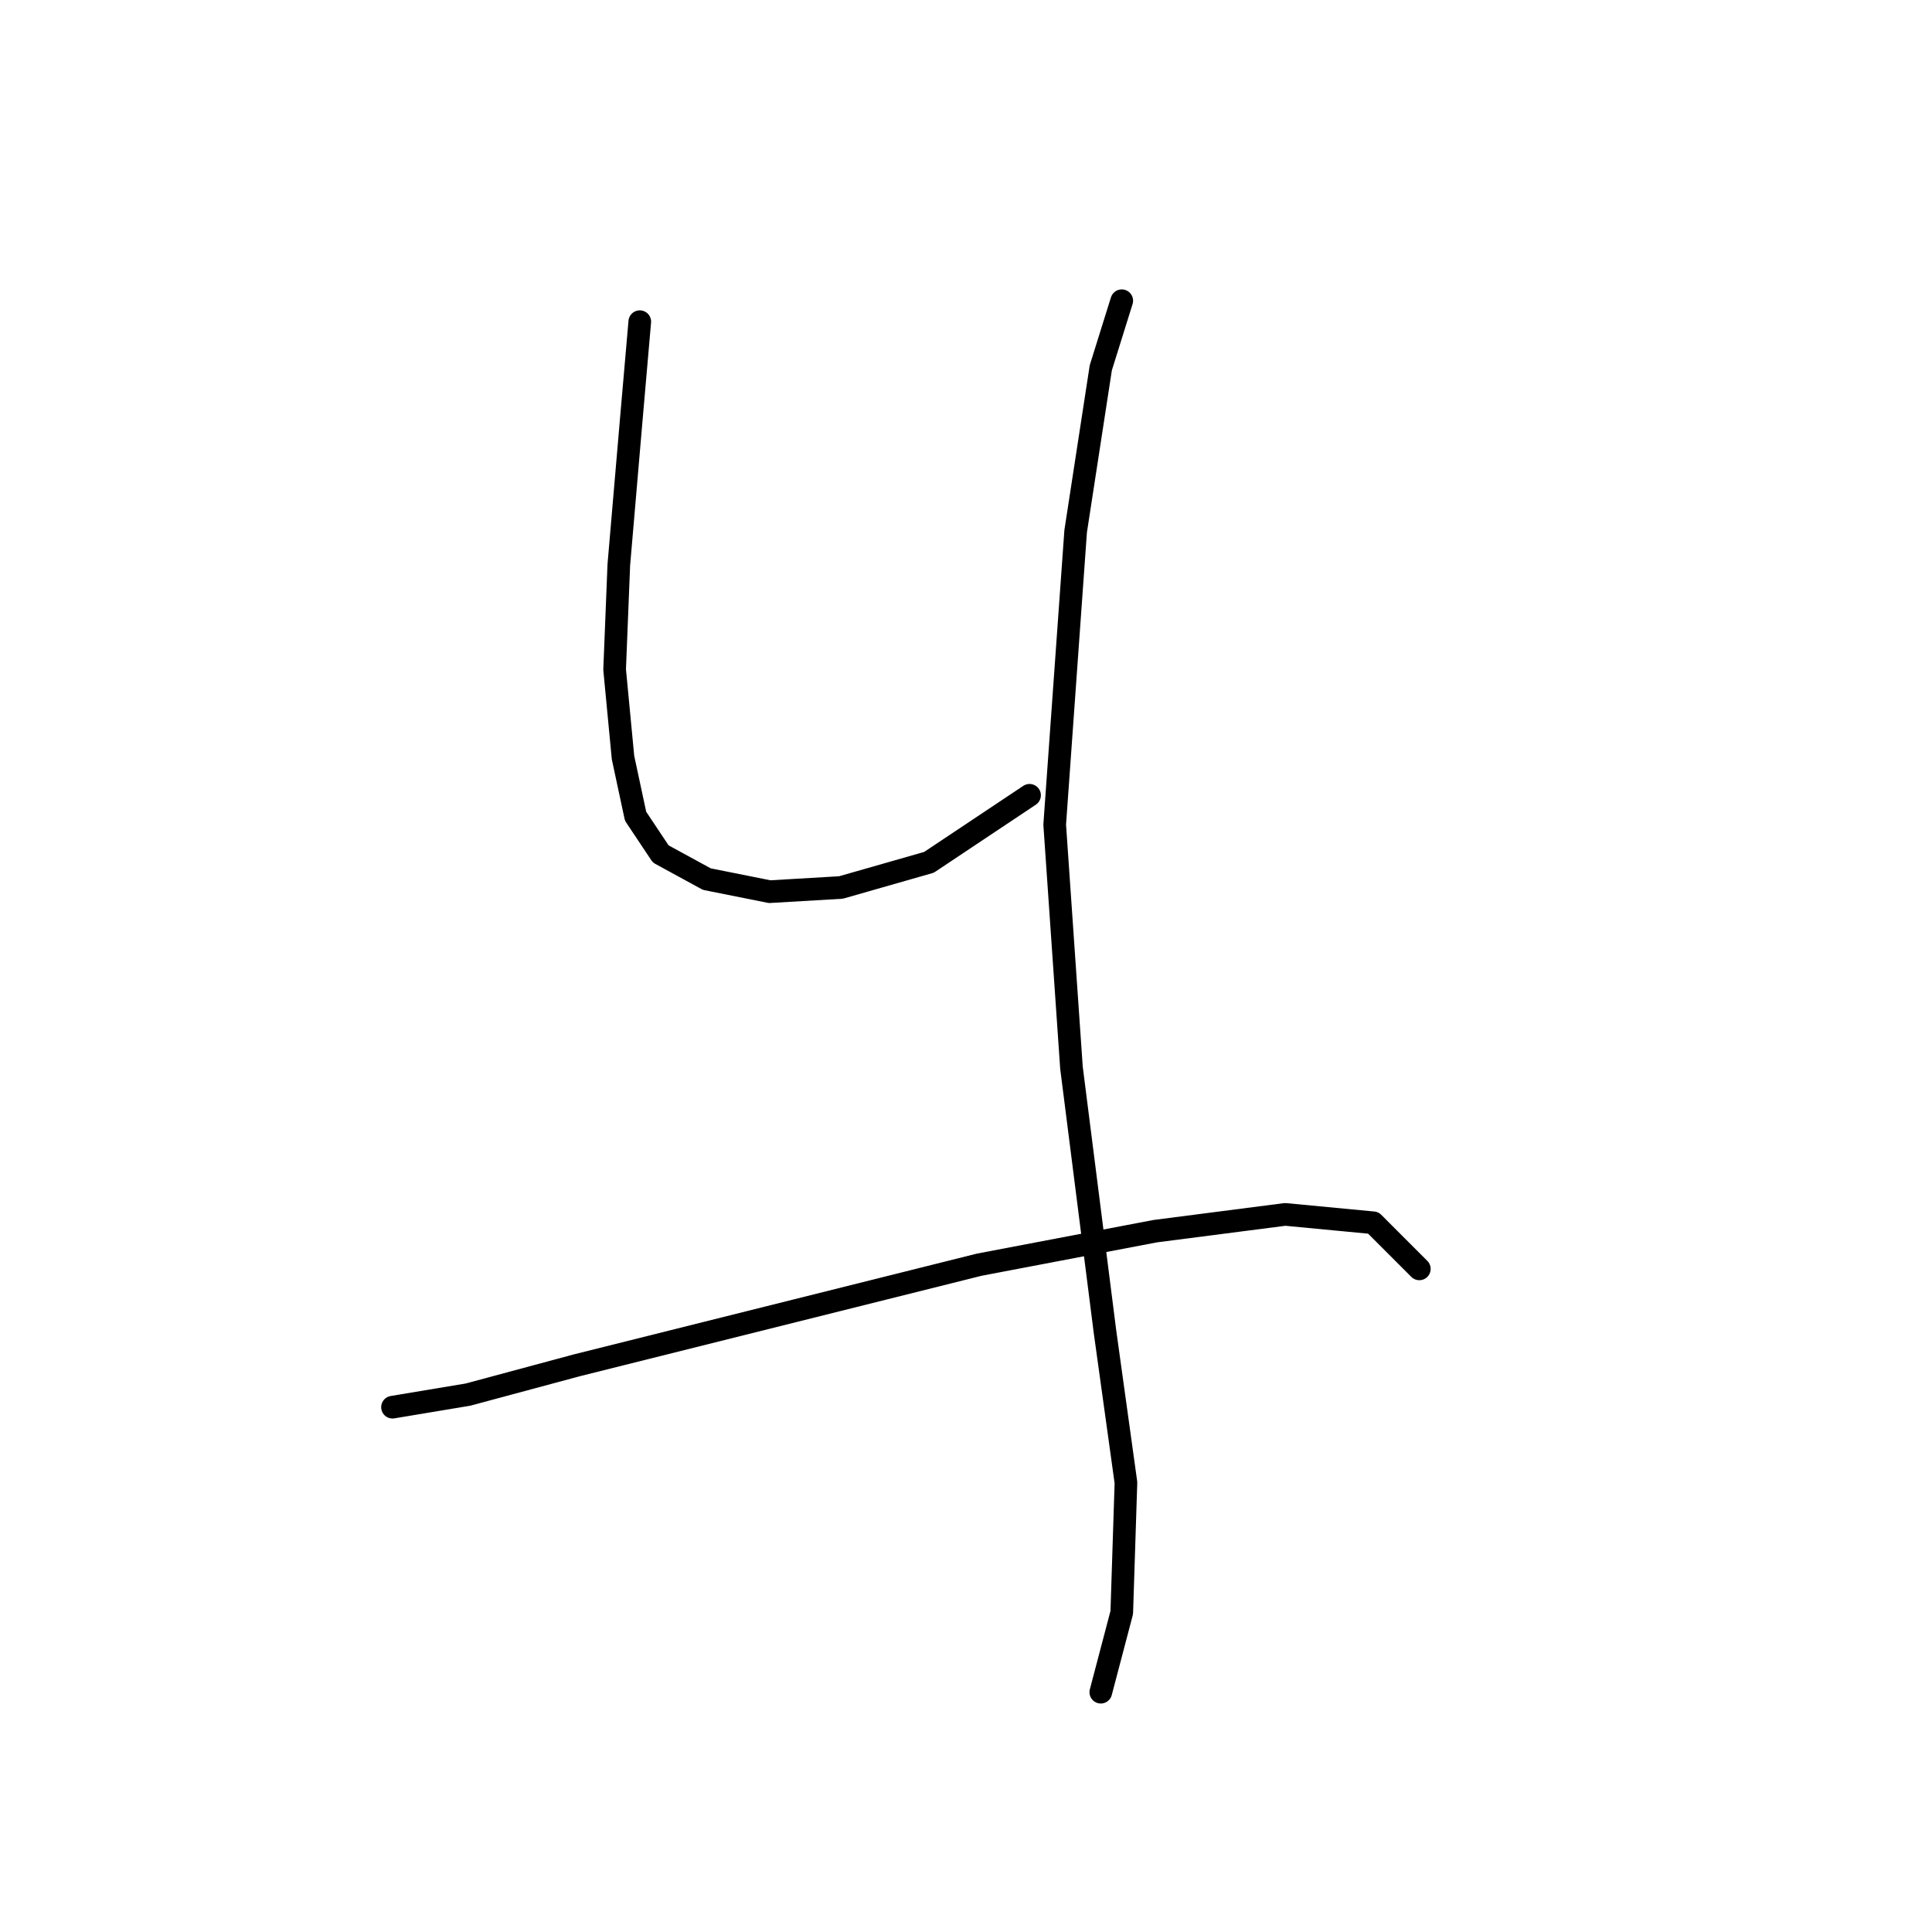 <?xml version="1.0" standalone="no"?>
    <svg width="256" height="256" xmlns="http://www.w3.org/2000/svg" version="1.1">
    <polyline stroke="black" stroke-width="3" stroke-linecap="round" fill="transparent" stroke-linejoin="round" points="84.774 42.624 83.663 55.397 81.997 74.834 81.441 88.718 82.552 100.381 84.218 108.156 87.55 113.154 93.659 116.486 101.99 118.152 111.431 117.597 123.093 114.264 136.421 105.379 136.421 105.379 " />
        <polyline stroke="black" stroke-width="3" stroke-linecap="round" fill="transparent" stroke-linejoin="round" points="148.639 39.847 145.862 48.733 142.53 70.392 139.753 109.266 141.975 141.477 146.418 176.464 149.194 196.457 148.639 213.673 145.862 224.224 145.862 224.224 " />
        <polyline stroke="black" stroke-width="3" stroke-linecap="round" fill="transparent" stroke-linejoin="round" points="52.008 186.46 62.004 184.794 76.443 180.907 105.322 173.687 129.757 167.578 153.082 163.135 170.298 160.914 181.96 162.025 188.069 168.134 188.069 168.134 " />
        </svg>